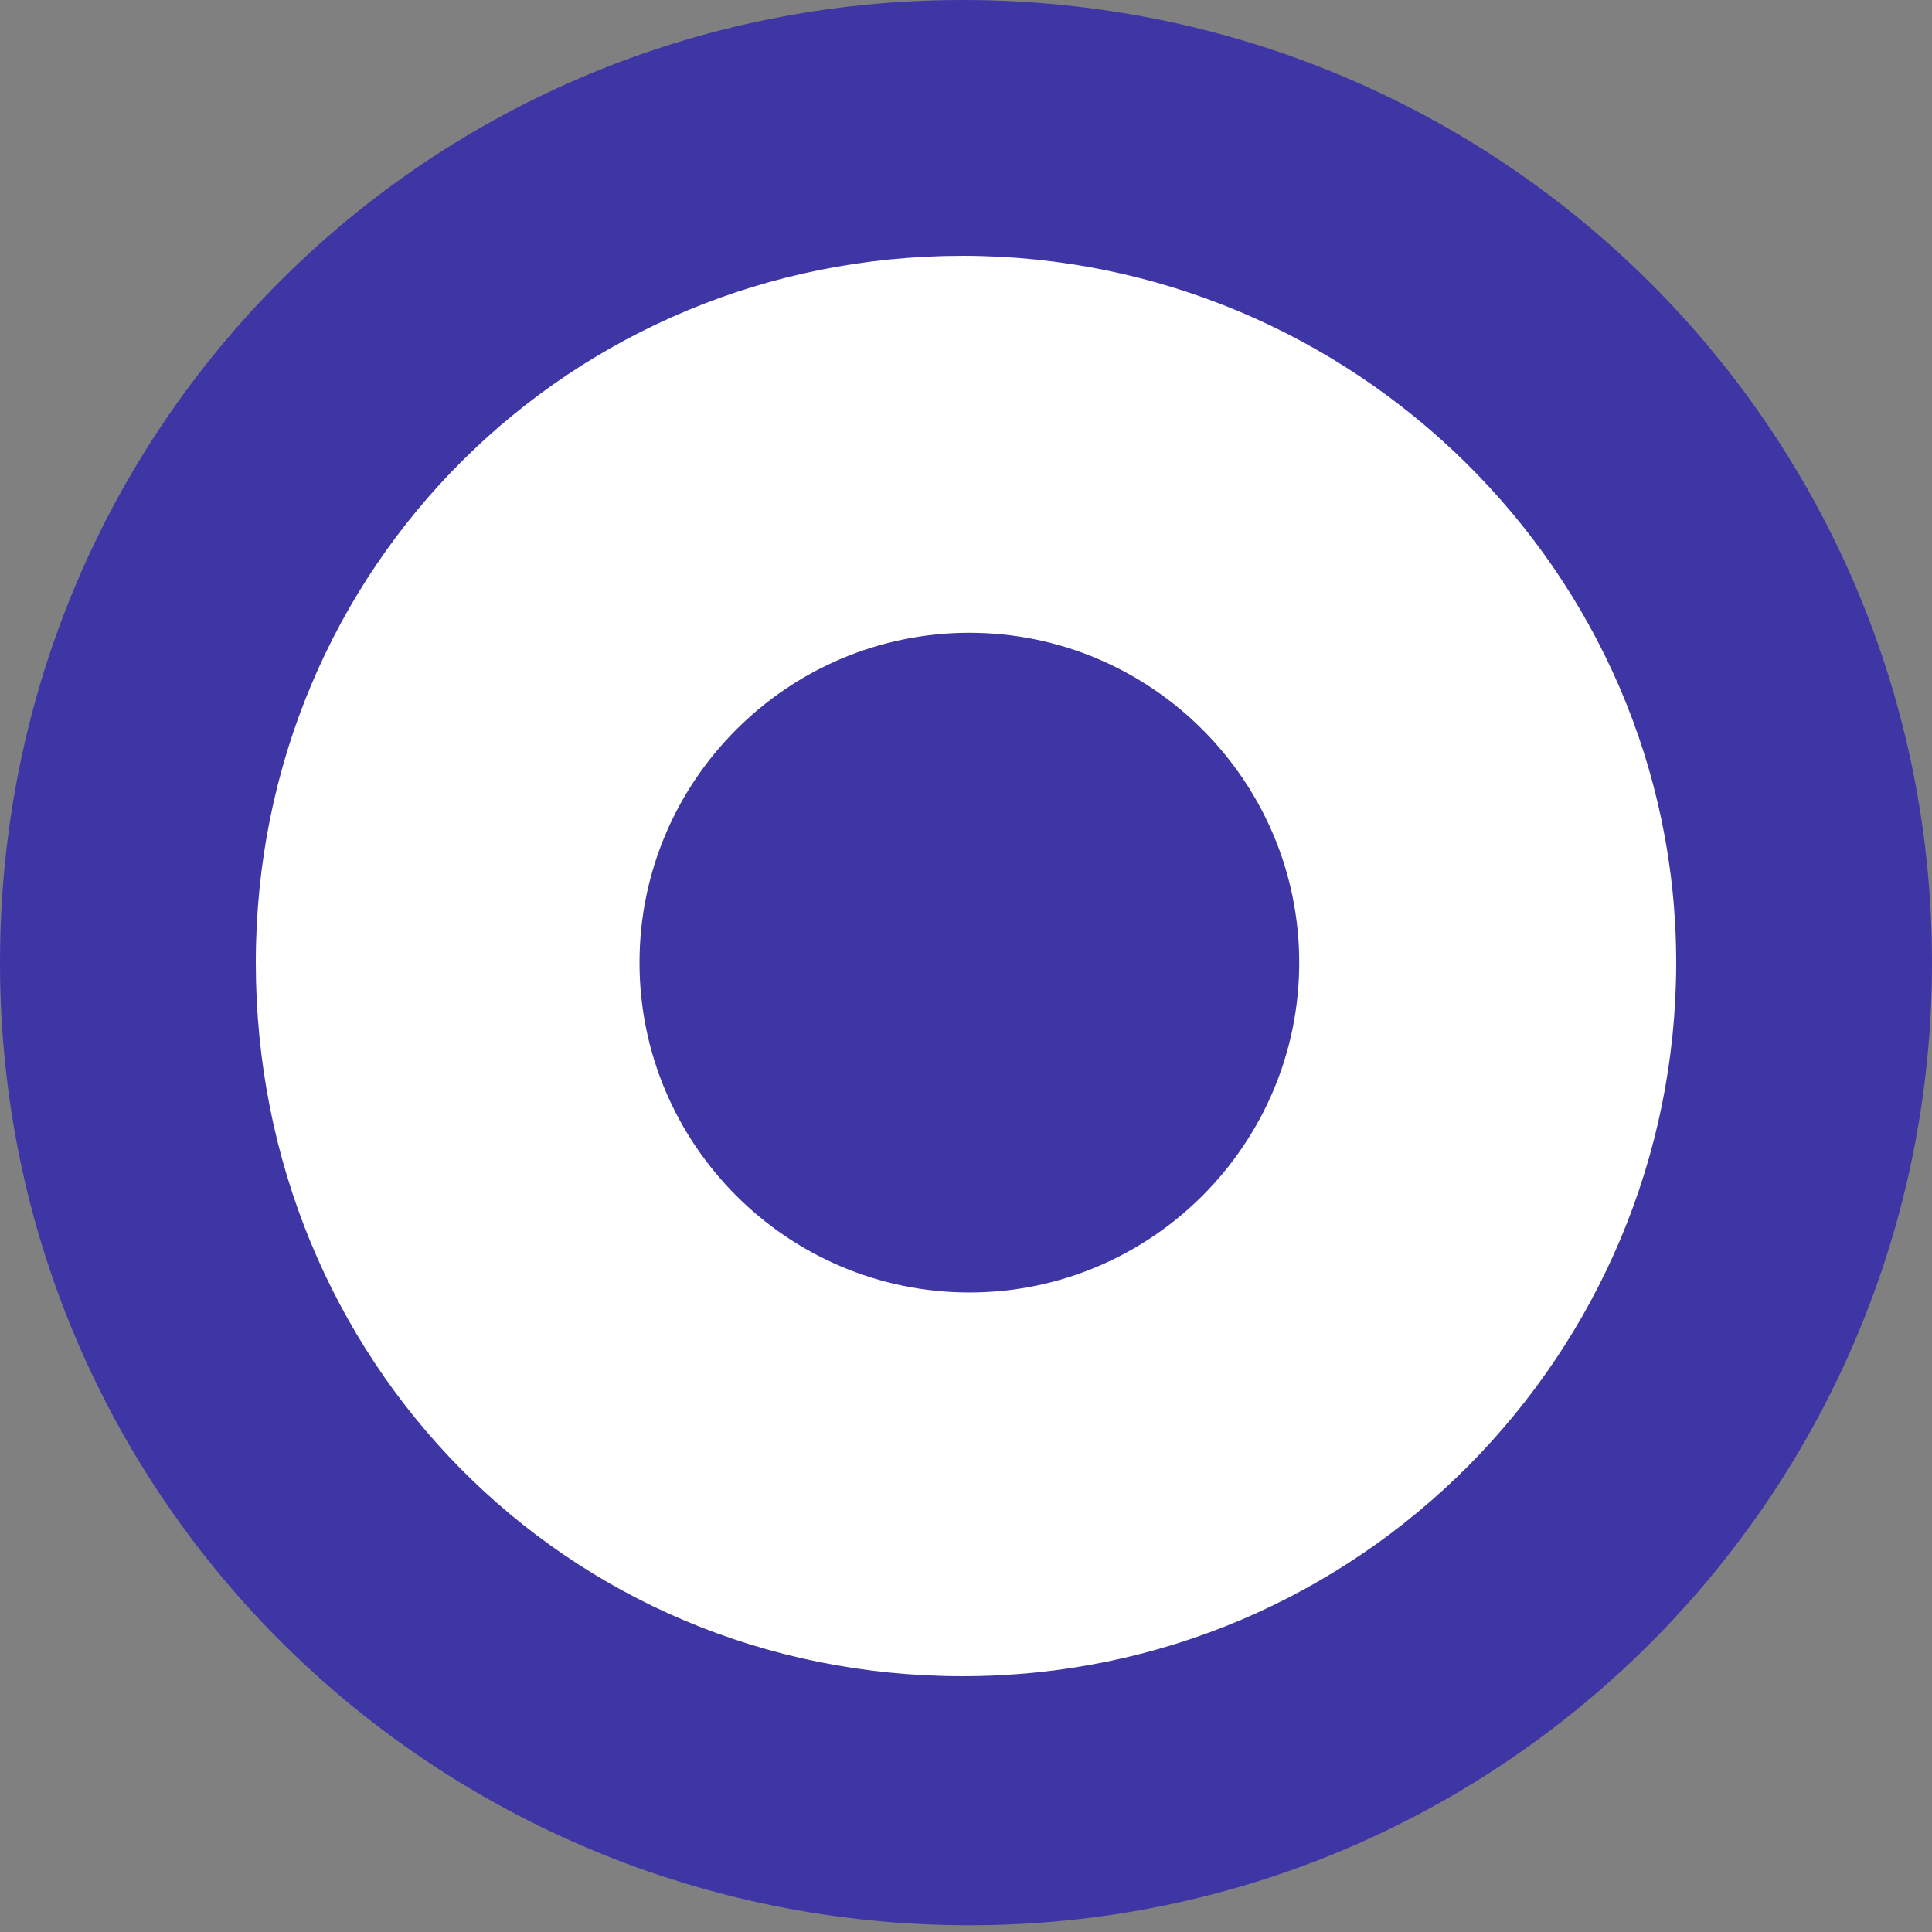 <?xml version="1.0" encoding="utf-8"?>
<!-- Generator: Adobe Illustrator 26.3.1, SVG Export Plug-In . SVG Version: 6.00 Build 0)  -->
<svg version="1.1" id="圖層_1" xmlns="http://www.w3.org/2000/svg" xmlns:xlink="http://www.w3.org/1999/xlink" x="0px" y="0px"
	 viewBox="0 0 28.7 28.7" style="enable-background:new 0 0 28.7 28.7;" xml:space="preserve">
<rect x="0" y="0" width="28.7" height="28.7" fill="#808080" stroke="none"/>
<style type="text/css">
	.st0{fill:#3F36A6;}
	.st1{fill:#FFFFFF;}
</style>
<g id="圖層_2_00000174594984621720637460000001521771167541564818_">
	<g id="圖層_1-2">
		<path class="st0" d="M28.7,14.3c0,7.9-6.4,14.3-14.3,14.3S0,22.3,0,14.3S6.4,0,14.3,0l0,0C22.3,0,28.7,6.4,28.7,14.3z"/>
		<path class="st1" d="M24.9,14.3c0,5.8-4.7,10.6-10.6,10.6S3.8,20.2,3.8,14.3S8.5,3.8,14.3,3.8S24.9,8.5,24.9,14.3L24.9,14.3z"/>
		<path class="st0" d="M19.3,14.3c0,2.7-2.2,4.9-4.9,4.9S9.5,17,9.5,14.3s2.2-4.9,4.9-4.9l0,0C17.1,9.4,19.3,11.6,19.3,14.3
			L19.3,14.3z"/>
	</g>
</g>
</svg>
